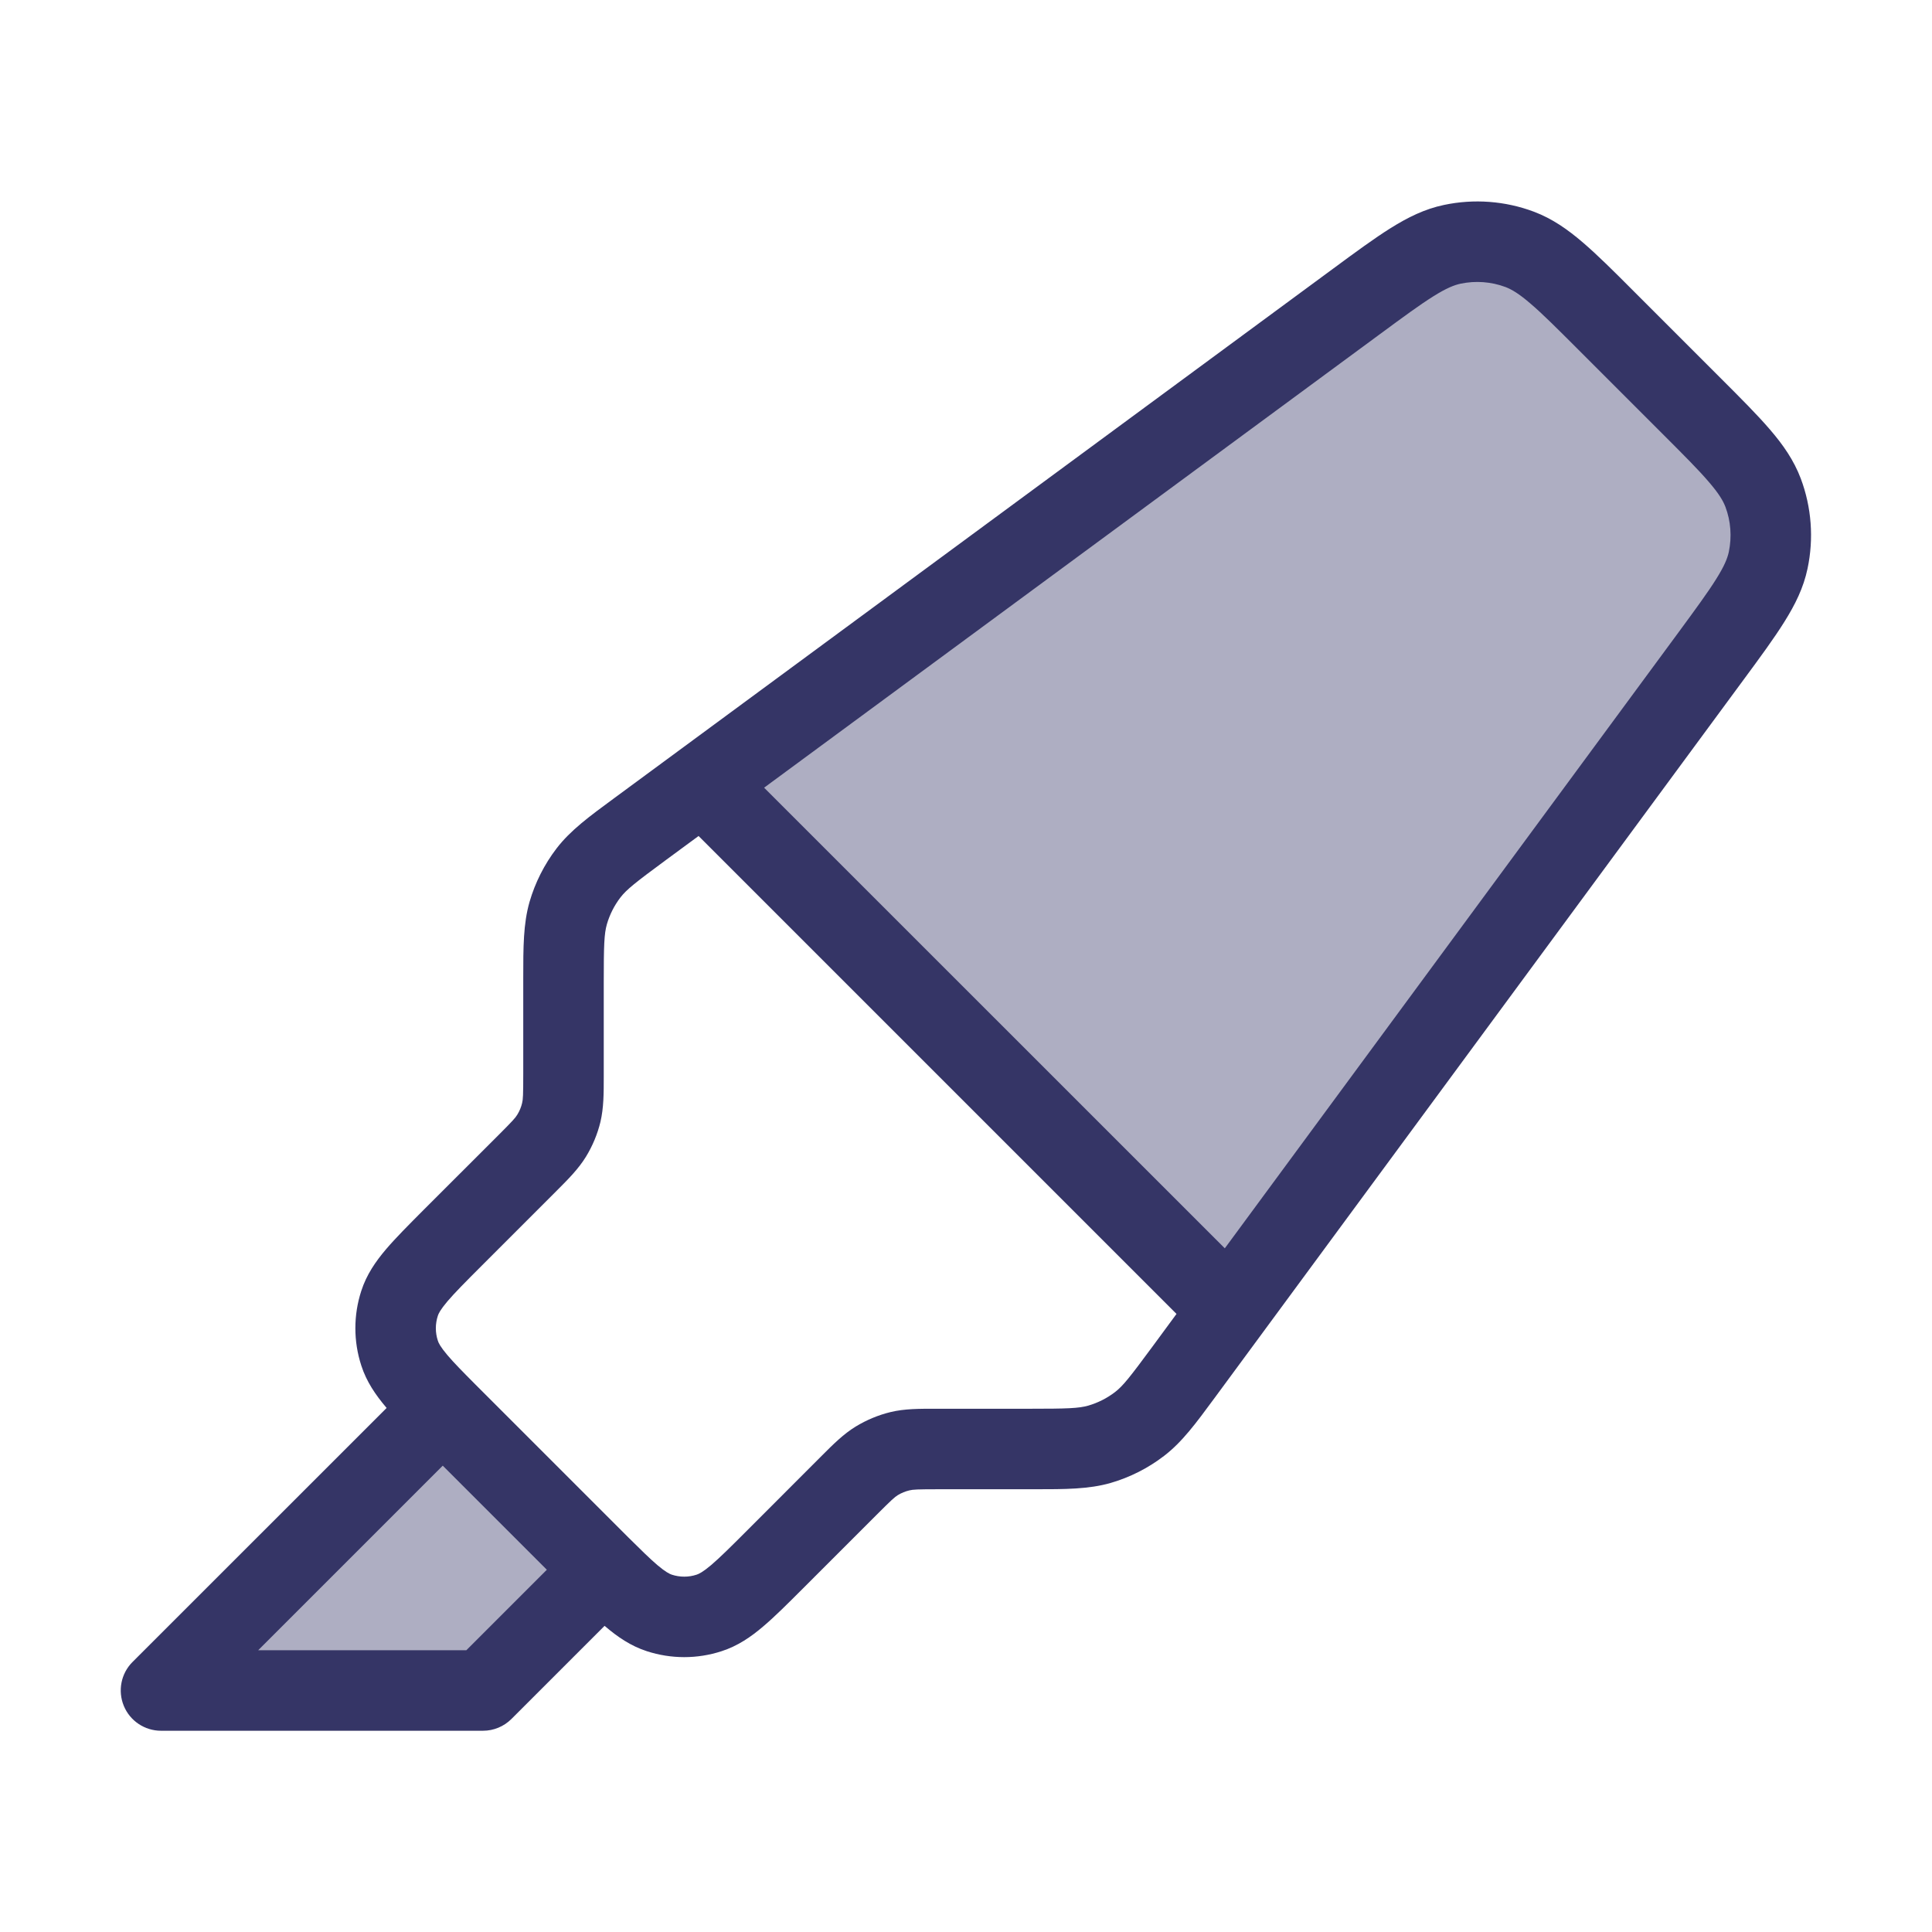 <svg width="24" height="24" viewBox="0 0 24 24" fill="none" xmlns="http://www.w3.org/2000/svg">
<g opacity="0.4">
<path d="M21.011 5.041L19.959 3.989C19.441 3.471 19.183 3.212 18.879 3.098C18.611 2.998 18.32 2.976 18.04 3.035C17.723 3.102 17.428 3.319 16.839 3.754L8.728 9.728L15.272 16.273L21.247 8.161C21.681 7.572 21.898 7.277 21.965 6.96C22.024 6.68 22.002 6.389 21.902 6.121C21.788 5.818 21.529 5.559 21.011 5.041Z" fill="#353566"/>
<path d="M5.5 17.5L7.5 19.5L6 21H2L5.5 17.5Z" fill="#353566"/>
</g>
<path fill-rule="evenodd" clip-rule="evenodd" d="M17.937 2.546C18.31 2.467 18.698 2.496 19.055 2.63C19.283 2.716 19.474 2.85 19.664 3.013C19.846 3.169 20.052 3.374 20.299 3.622L21.378 4.701C21.625 4.948 21.831 5.154 21.987 5.336C22.15 5.525 22.284 5.717 22.37 5.945C22.504 6.302 22.533 6.69 22.454 7.063C22.404 7.302 22.3 7.511 22.167 7.723C22.04 7.927 21.868 8.161 21.66 8.443L15.085 17.37C14.857 17.679 14.686 17.913 14.46 18.086C14.262 18.238 14.037 18.352 13.796 18.422C13.523 18.5 13.233 18.5 12.849 18.5L11.663 18.5C11.394 18.5 11.342 18.503 11.297 18.514C11.246 18.526 11.198 18.546 11.153 18.573C11.114 18.597 11.075 18.632 10.885 18.822L9.971 19.736C9.785 19.922 9.624 20.083 9.481 20.204C9.33 20.333 9.165 20.447 8.963 20.512C8.662 20.61 8.338 20.61 8.036 20.512C7.835 20.447 7.67 20.333 7.519 20.204L7.51 20.197L6.354 21.353C6.26 21.447 6.133 21.5 6 21.5H2C1.798 21.5 1.615 21.378 1.538 21.191C1.461 21.004 1.503 20.789 1.646 20.646L4.803 17.49L4.795 17.481C4.667 17.329 4.553 17.165 4.488 16.963C4.39 16.662 4.39 16.337 4.488 16.036C4.553 15.834 4.667 15.67 4.795 15.519C4.917 15.376 5.078 15.215 5.264 15.028L6.178 14.115C6.368 13.925 6.403 13.886 6.426 13.847C6.454 13.802 6.474 13.753 6.486 13.702C6.497 13.658 6.5 13.605 6.5 13.337L6.5 12.151C6.5 11.767 6.5 11.477 6.578 11.204C6.648 10.963 6.762 10.738 6.914 10.539C7.087 10.314 7.321 10.142 7.63 9.915L16.557 3.34C16.839 3.132 17.073 2.96 17.276 2.833C17.489 2.7 17.698 2.596 17.937 2.546ZM6.793 19.5L5.5 18.207L3.207 20.5H5.793L6.793 19.5ZM8.166 19.442C8.074 19.363 7.964 19.256 7.806 19.099L5.901 17.194C5.744 17.036 5.636 16.926 5.558 16.834C5.47 16.73 5.447 16.681 5.439 16.654C5.406 16.554 5.406 16.446 5.439 16.345C5.447 16.319 5.47 16.27 5.558 16.166C5.65 16.058 5.781 15.926 5.985 15.722L6.914 14.793C7.058 14.649 7.185 14.522 7.279 14.369C7.361 14.235 7.422 14.089 7.459 13.936C7.5 13.761 7.5 13.582 7.5 13.379L7.5 12.213C7.5 11.739 7.505 11.601 7.539 11.481C7.574 11.361 7.631 11.248 7.707 11.149C7.783 11.05 7.892 10.964 8.273 10.683L8.678 10.385L14.615 16.322L14.317 16.727C14.036 17.108 13.95 17.217 13.851 17.293C13.752 17.369 13.639 17.426 13.519 17.461C13.399 17.495 13.261 17.5 12.787 17.5L11.621 17.5C11.418 17.5 11.238 17.499 11.064 17.541C10.911 17.578 10.765 17.639 10.63 17.721C10.478 17.814 10.351 17.941 10.207 18.085L9.278 19.015C9.074 19.219 8.942 19.35 8.834 19.442C8.73 19.53 8.681 19.552 8.654 19.561C8.554 19.594 8.446 19.594 8.345 19.561C8.319 19.552 8.27 19.53 8.166 19.442ZM15.215 15.507L20.844 7.865C21.065 7.564 21.215 7.36 21.319 7.193C21.421 7.031 21.459 6.935 21.476 6.856C21.515 6.669 21.501 6.475 21.434 6.297C21.405 6.221 21.353 6.132 21.228 5.987C21.1 5.837 20.922 5.659 20.657 5.394L19.605 4.342C19.341 4.078 19.163 3.9 19.013 3.772C18.868 3.647 18.778 3.595 18.703 3.566C18.524 3.499 18.33 3.485 18.144 3.524C18.065 3.541 17.968 3.579 17.807 3.68C17.639 3.785 17.436 3.934 17.135 4.156L9.492 9.785L15.215 15.507Z" fill="#353566"/>
</svg>
